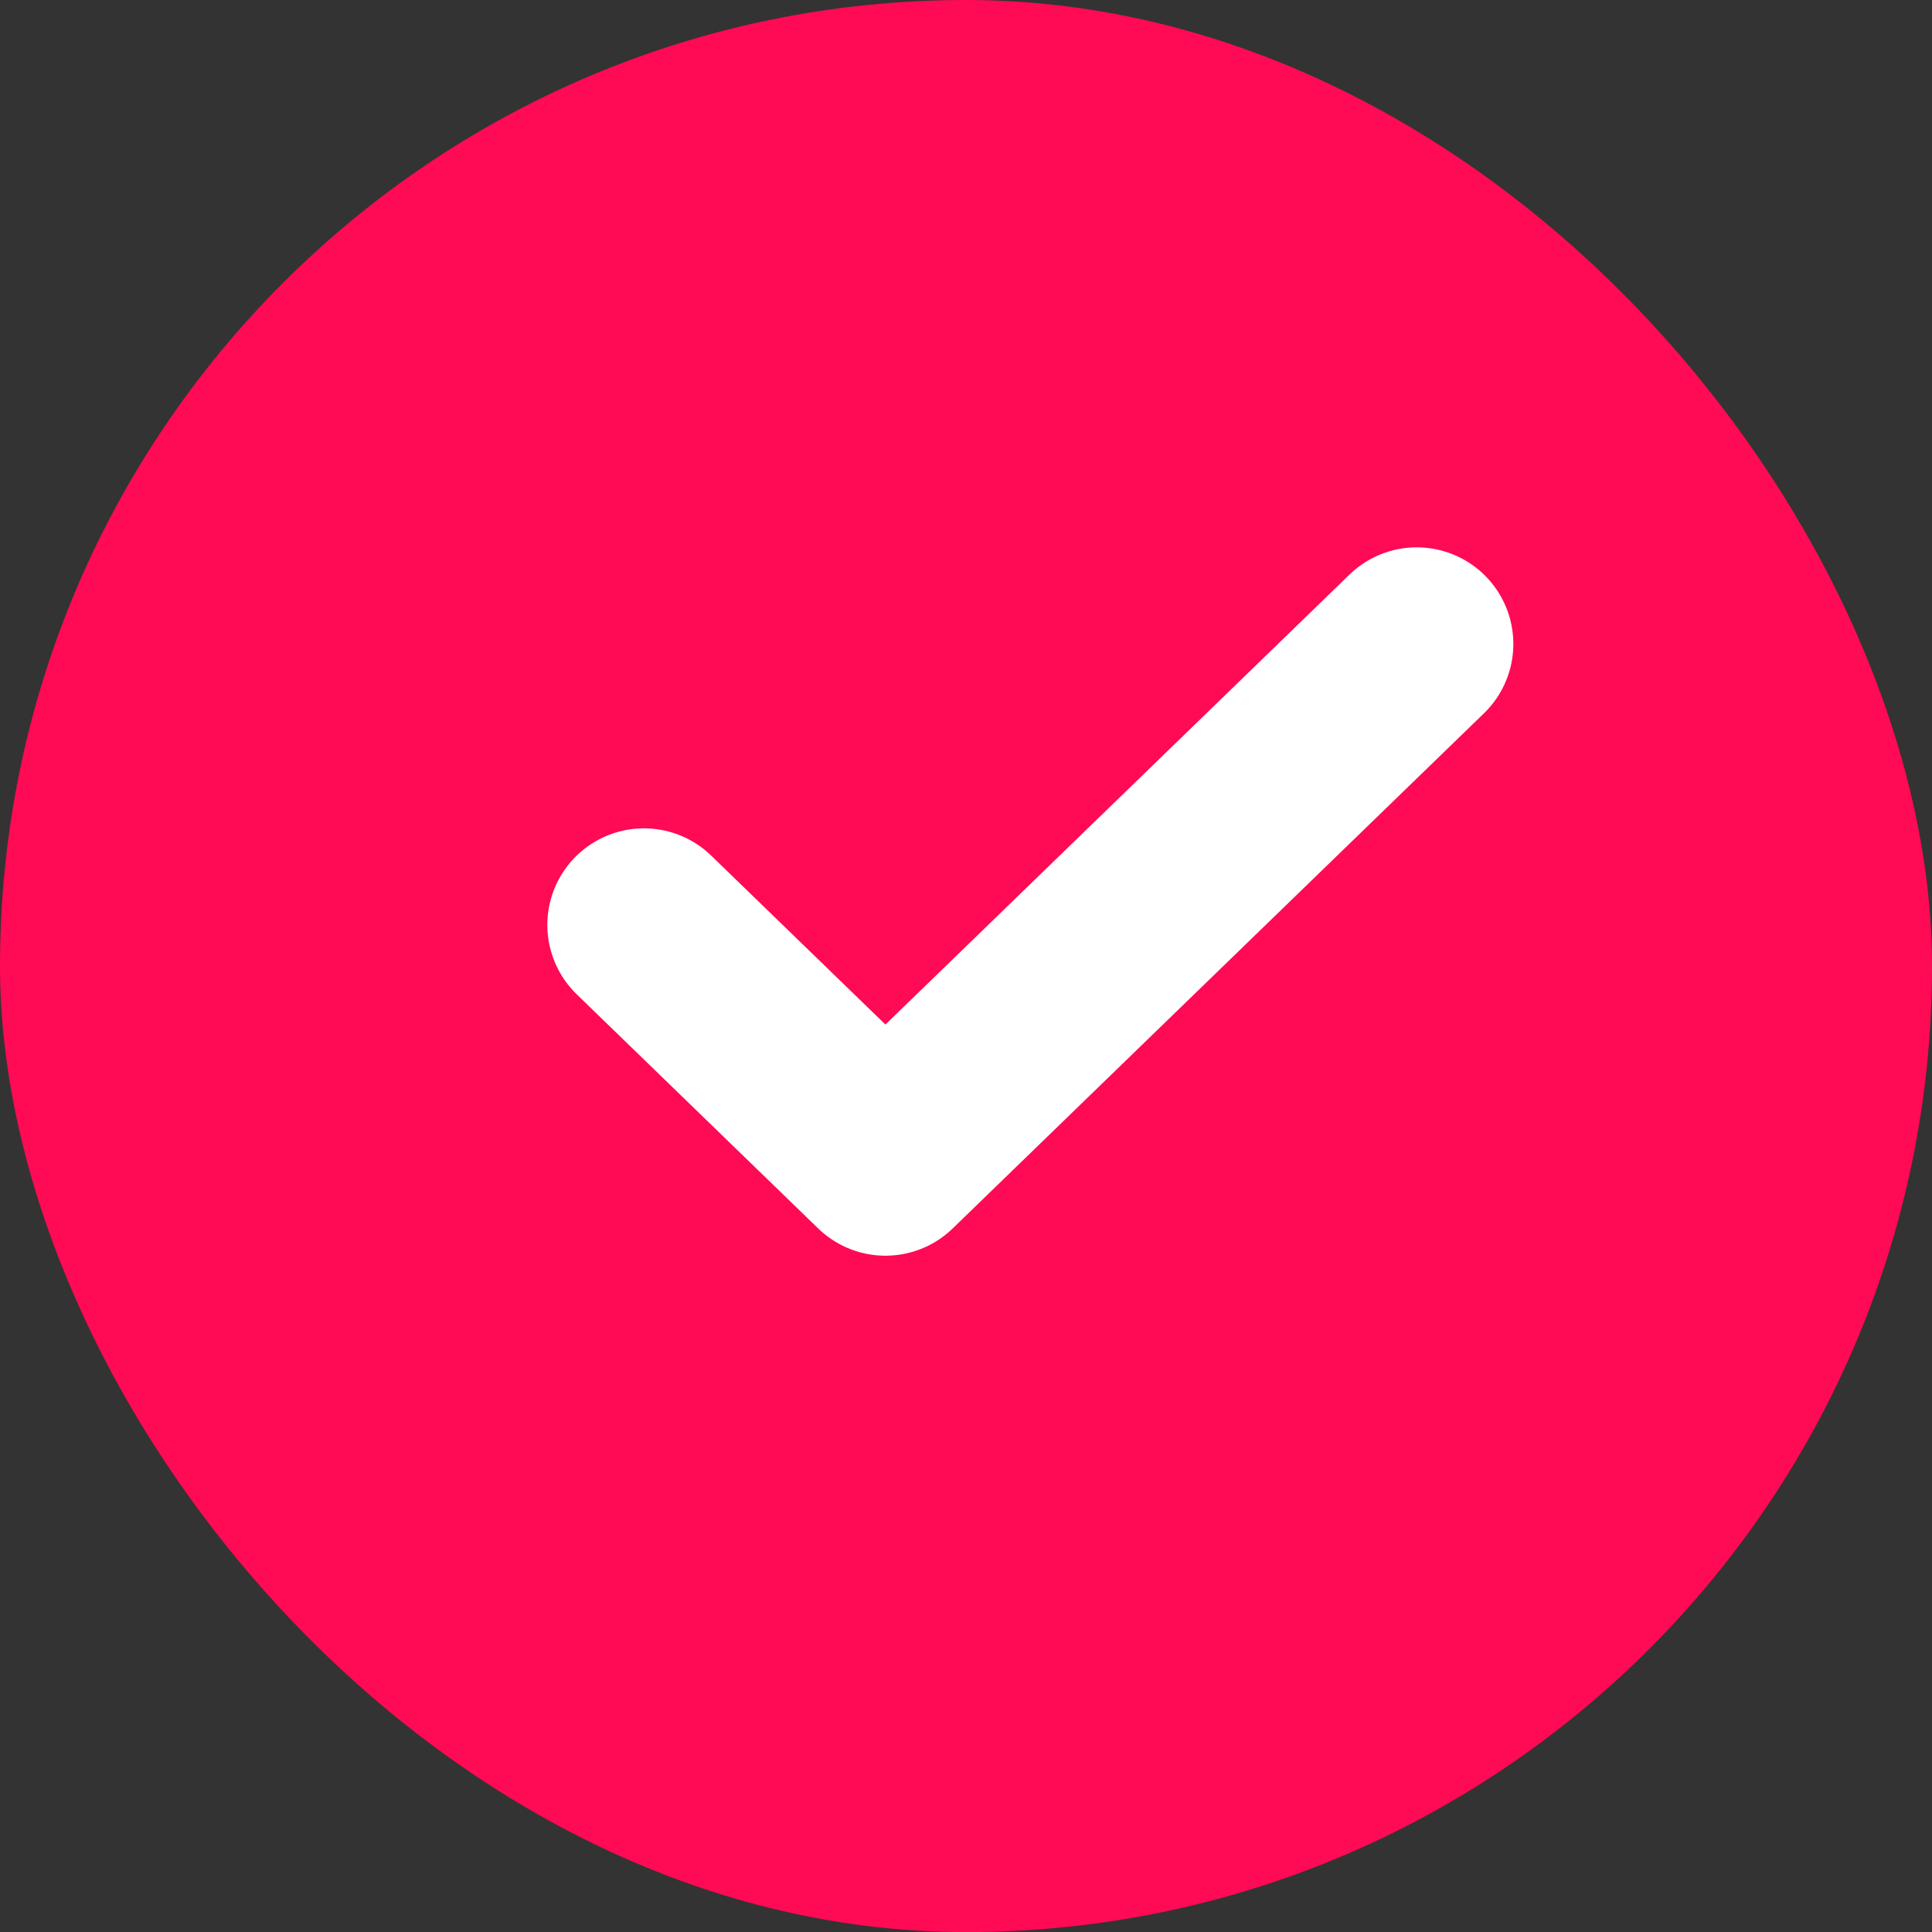 <svg width="20" height="20" viewBox="0 0 20 20" fill="none" xmlns="http://www.w3.org/2000/svg">
<rect x="0" y="0" width="20" height="20" fill="#333333" stroke="none"/>
<rect width="20" height="20.001" rx="10" fill="#FF0A54"/>
<path d="M14.666 6.666L9.166 11.999L6.666 9.575" stroke="white" stroke-width="2" stroke-linecap="round" stroke-linejoin="round"/>
</svg>
